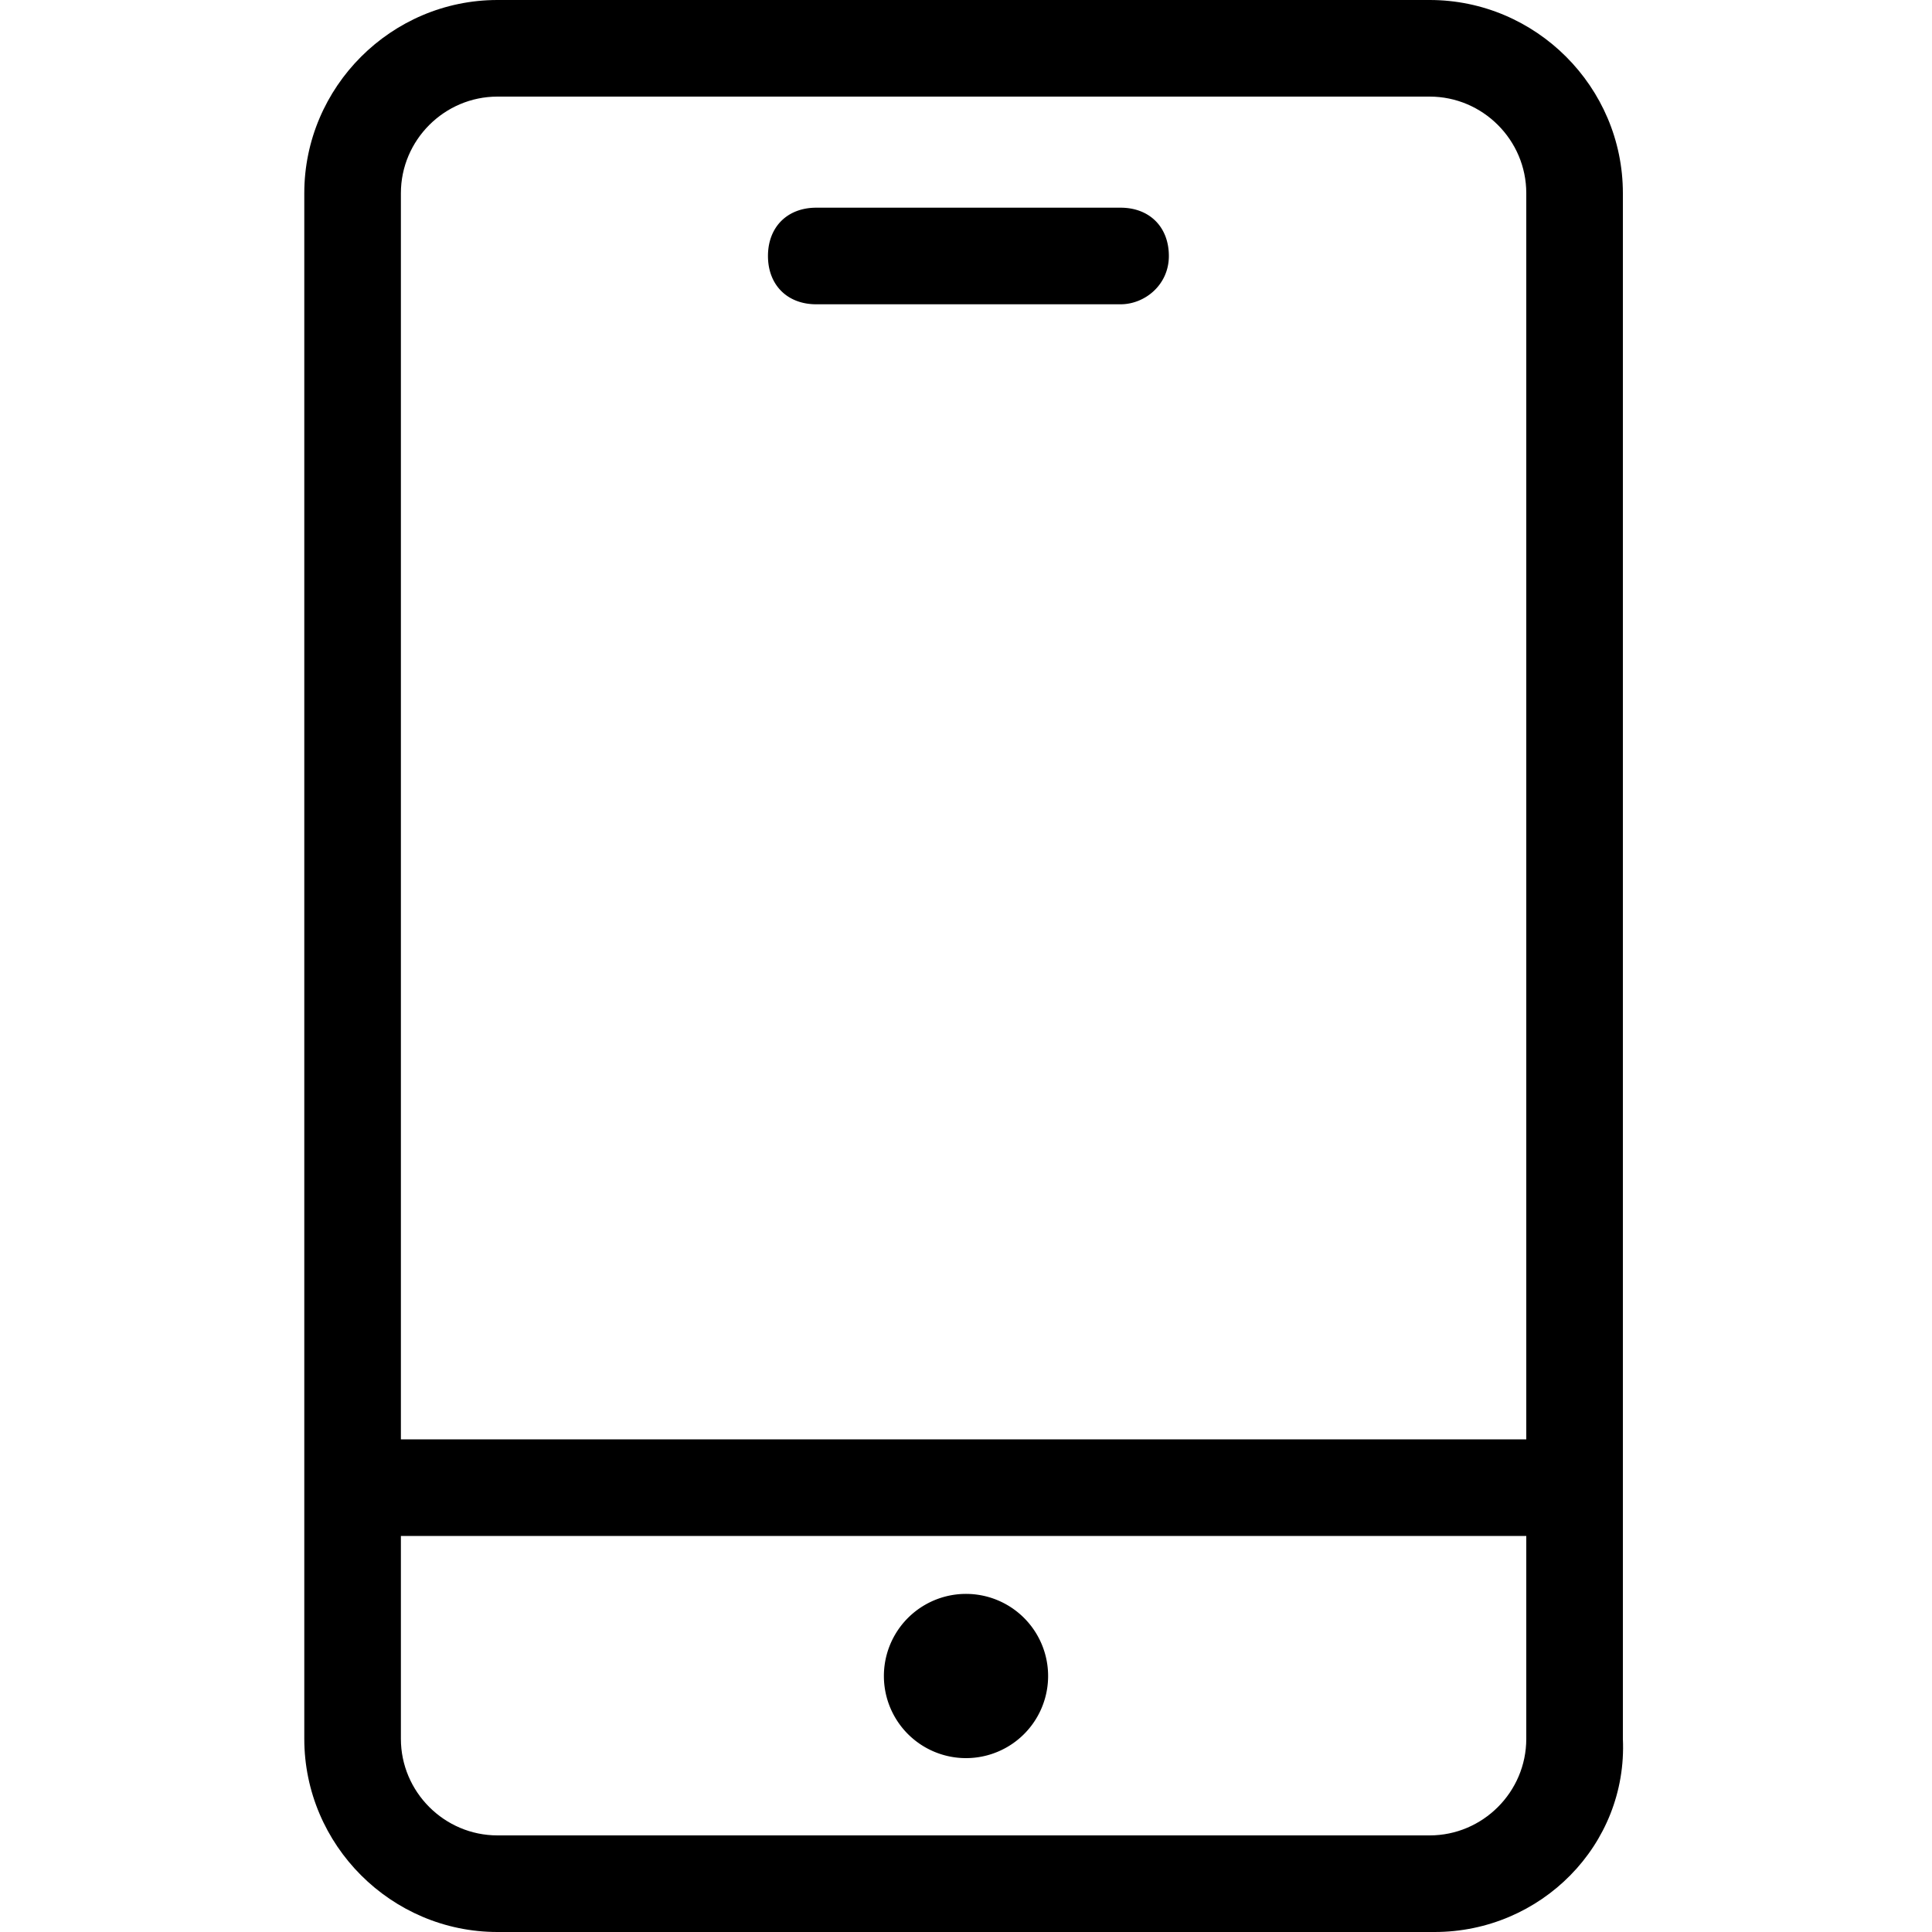 <svg class="icon" viewBox="0 0 1024 1024" xmlns="http://www.w3.org/2000/svg" width="200" height="200"><path d="M760.32 1024H263.68c-56.32 0-102.4-46.08-102.4-102.4V102.4C161.28 46.08 207.36 0 263.68 0h494.08c56.32 0 102.4 46.08 102.4 102.4v819.2c2.56 56.32-43.52 102.4-99.84 102.4zM263.68 51.2c-28.16 0-51.2 23.04-51.2 51.2v819.2c0 28.16 23.04 51.2 51.2 51.2h494.08c28.16 0 51.2-23.04 51.2-51.2V102.4c0-28.16-23.04-51.2-51.2-51.2H263.68z"/><path d="M593.92 161.28H432.64c-15.36 0-25.6-10.24-25.6-25.6s10.24-25.6 25.6-25.6h161.28c15.36 0 25.6 10.24 25.6 25.6s-12.8 25.6-25.6 25.6zm-407.04 601.6h647.68v51.2H186.88zM468.48 888.32a43.52 43.52 0 1087.04 0 43.52 43.52 0 10-87.04 0z"/></svg>